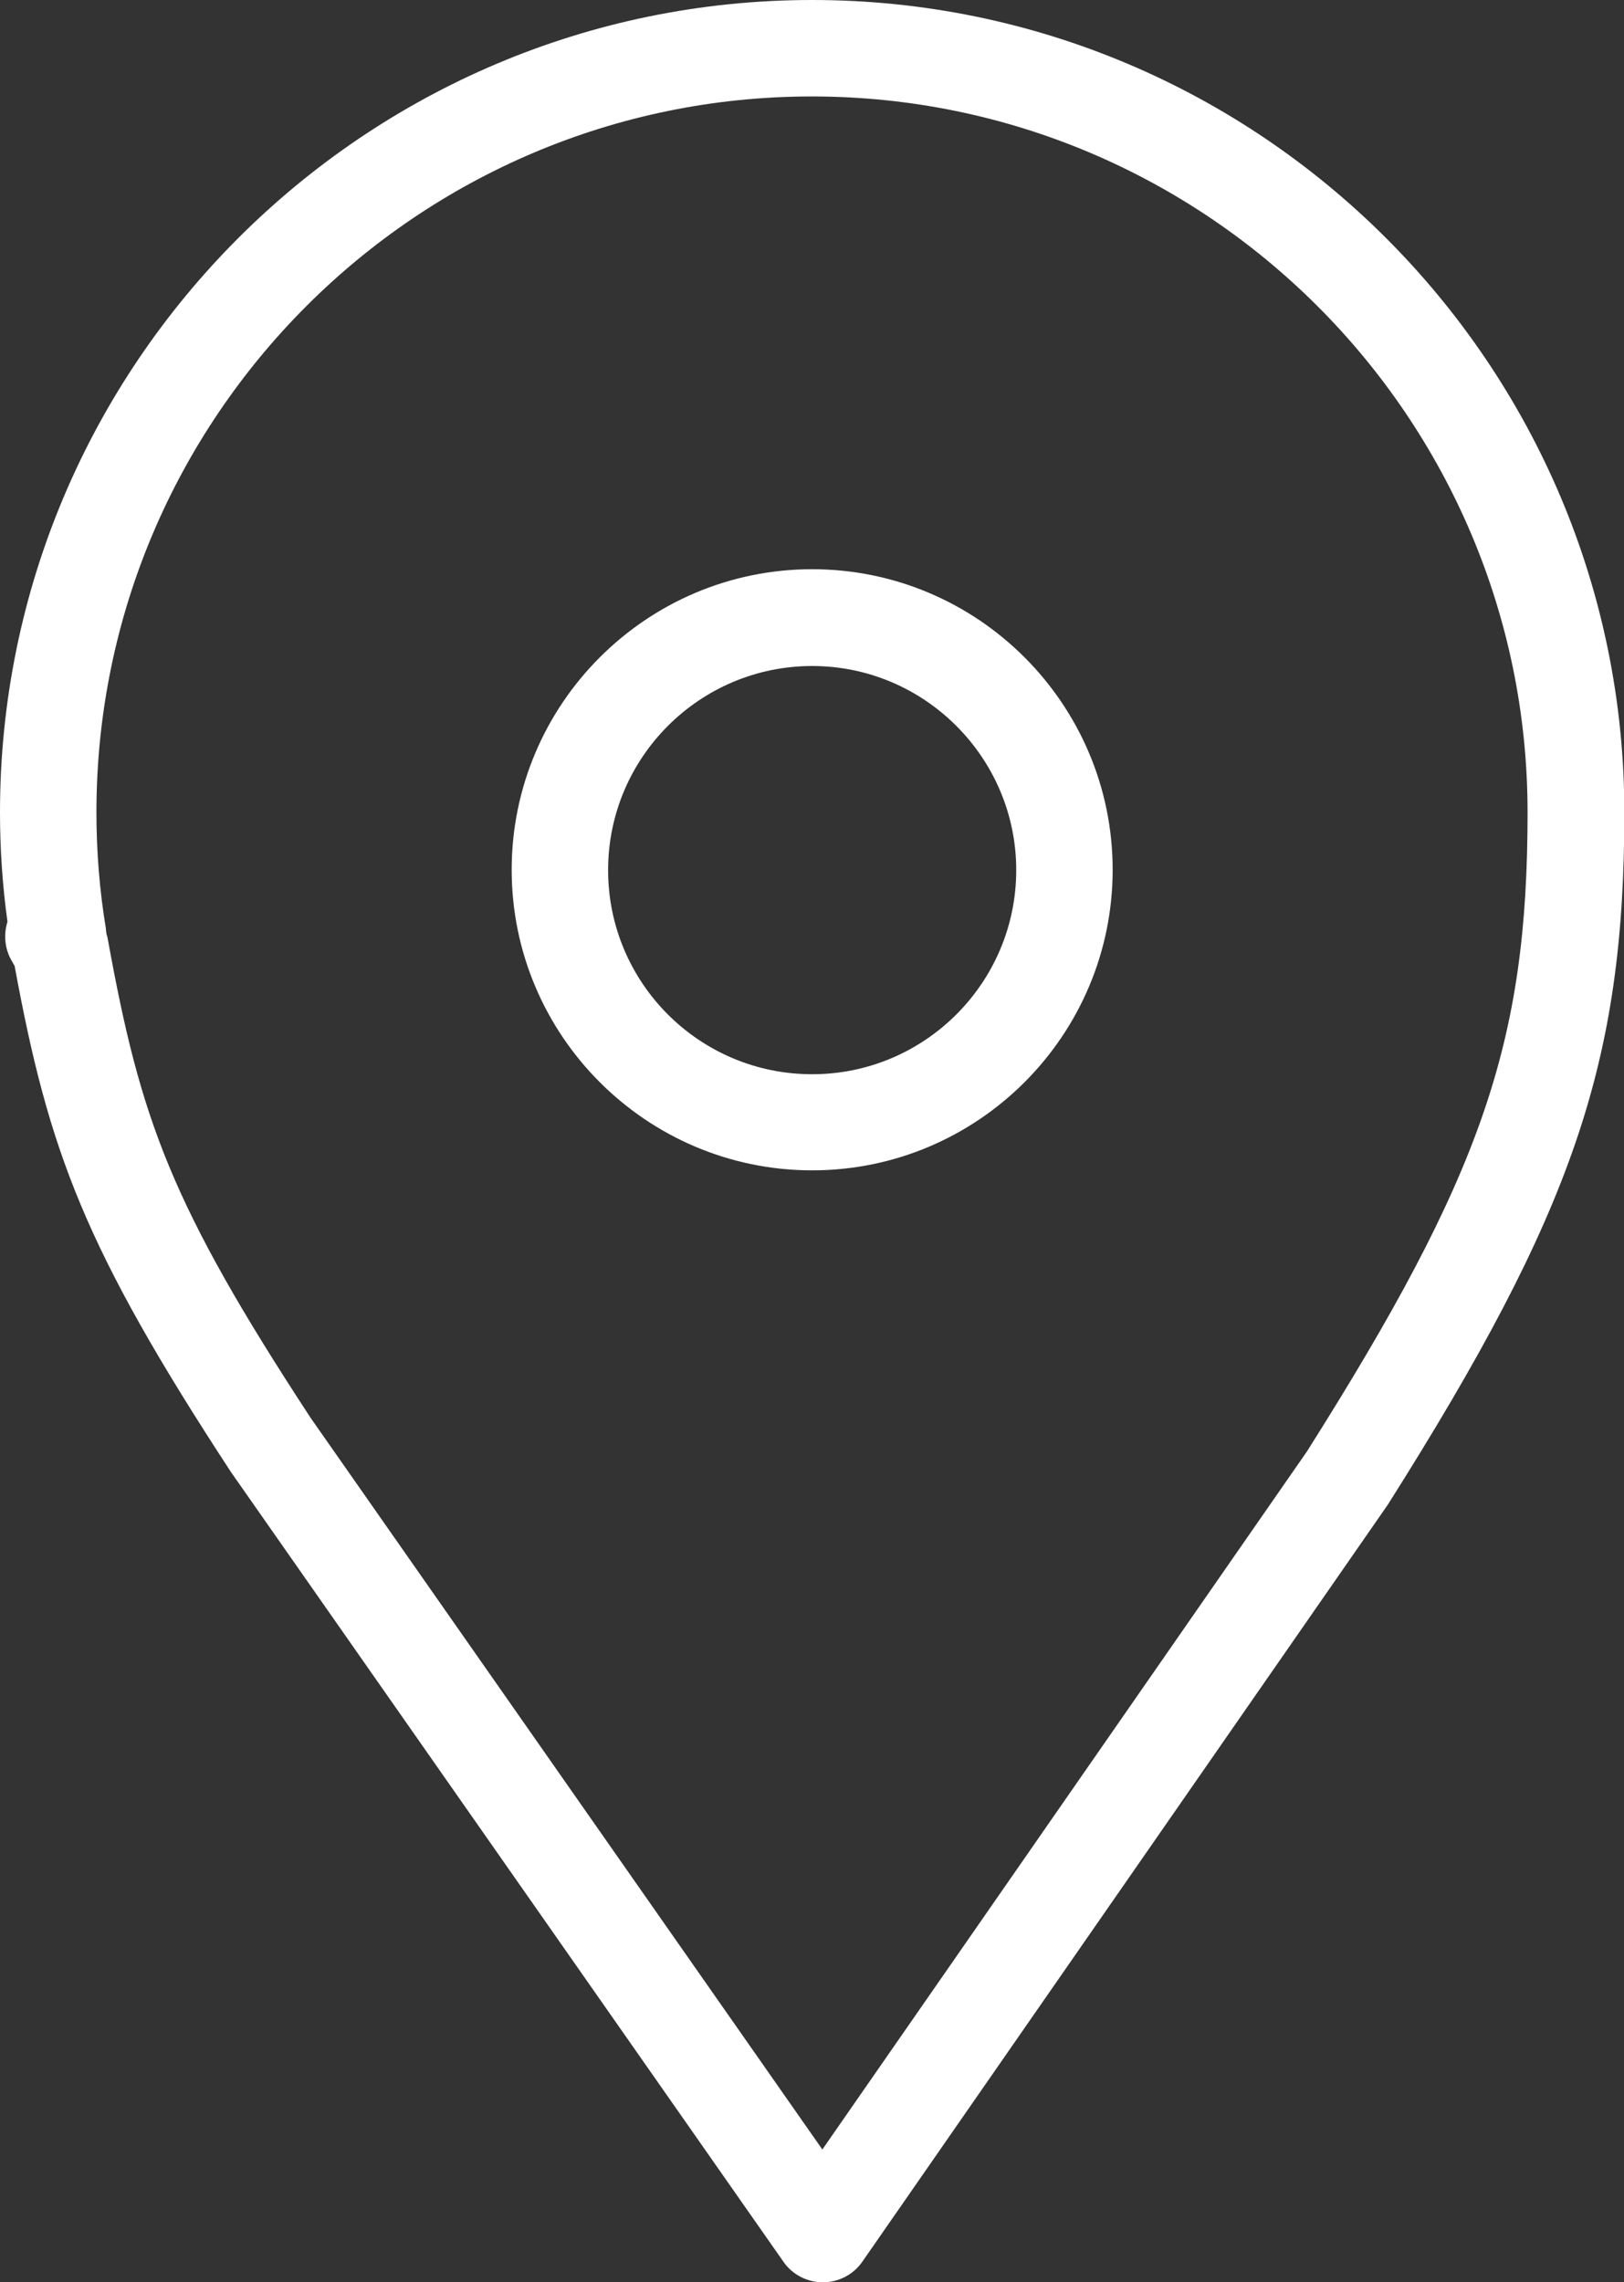 <?xml version="1.0" encoding="UTF-8"?>
<svg id="_3" data-name="3" xmlns="http://www.w3.org/2000/svg" viewBox="0 0 47.83 67.2">
  <rect x="0" y="0" width="47.83" height="67.2" fill="#333333" stroke="none"/>
  <defs>
    <style>
      .cls-1 {
        fill: #fff;
      }
    </style>
  </defs>
  <path class="cls-1" d="M23.92,34.46c-4.88,0-8.85-3.97-8.85-8.85s3.97-8.85,8.85-8.85,8.85,3.97,8.85,8.85-3.97,8.85-8.85,8.85ZM23.92,19.61c-3.31,0-6.01,2.69-6.01,6.01s2.69,6.01,6.01,6.01,6.01-2.7,6.01-6.01-2.7-6.01-6.01-6.01Z"/>
  <path class="cls-1" d="M24.23,67.2c-.46,0-.9-.23-1.16-.61L6.8,43.34C2.49,36.75,1.44,33.92.43,28.44l-.08-.14c-.21-.35-.25-.78-.13-1.16-.15-1.08-.22-2.16-.22-3.22C0,10.73,10.73,0,23.92,0s23.92,10.73,23.92,23.92c0,7.36-1.5,11.74-6.97,20.39l-15.47,22.28c-.26.38-.7.61-1.16.61h0ZM3.14,27.51c.02.06.03.11.04.17.96,5.29,1.85,7.78,5.97,14.07l15.07,21.54,14.27-20.55c5.15-8.15,6.5-12.03,6.5-18.82,0-11.62-9.45-21.08-21.08-21.08S2.84,12.3,2.84,23.92c0,1.13.09,2.29.28,3.43,0,.06.01.11.02.17Z"/>
</svg>